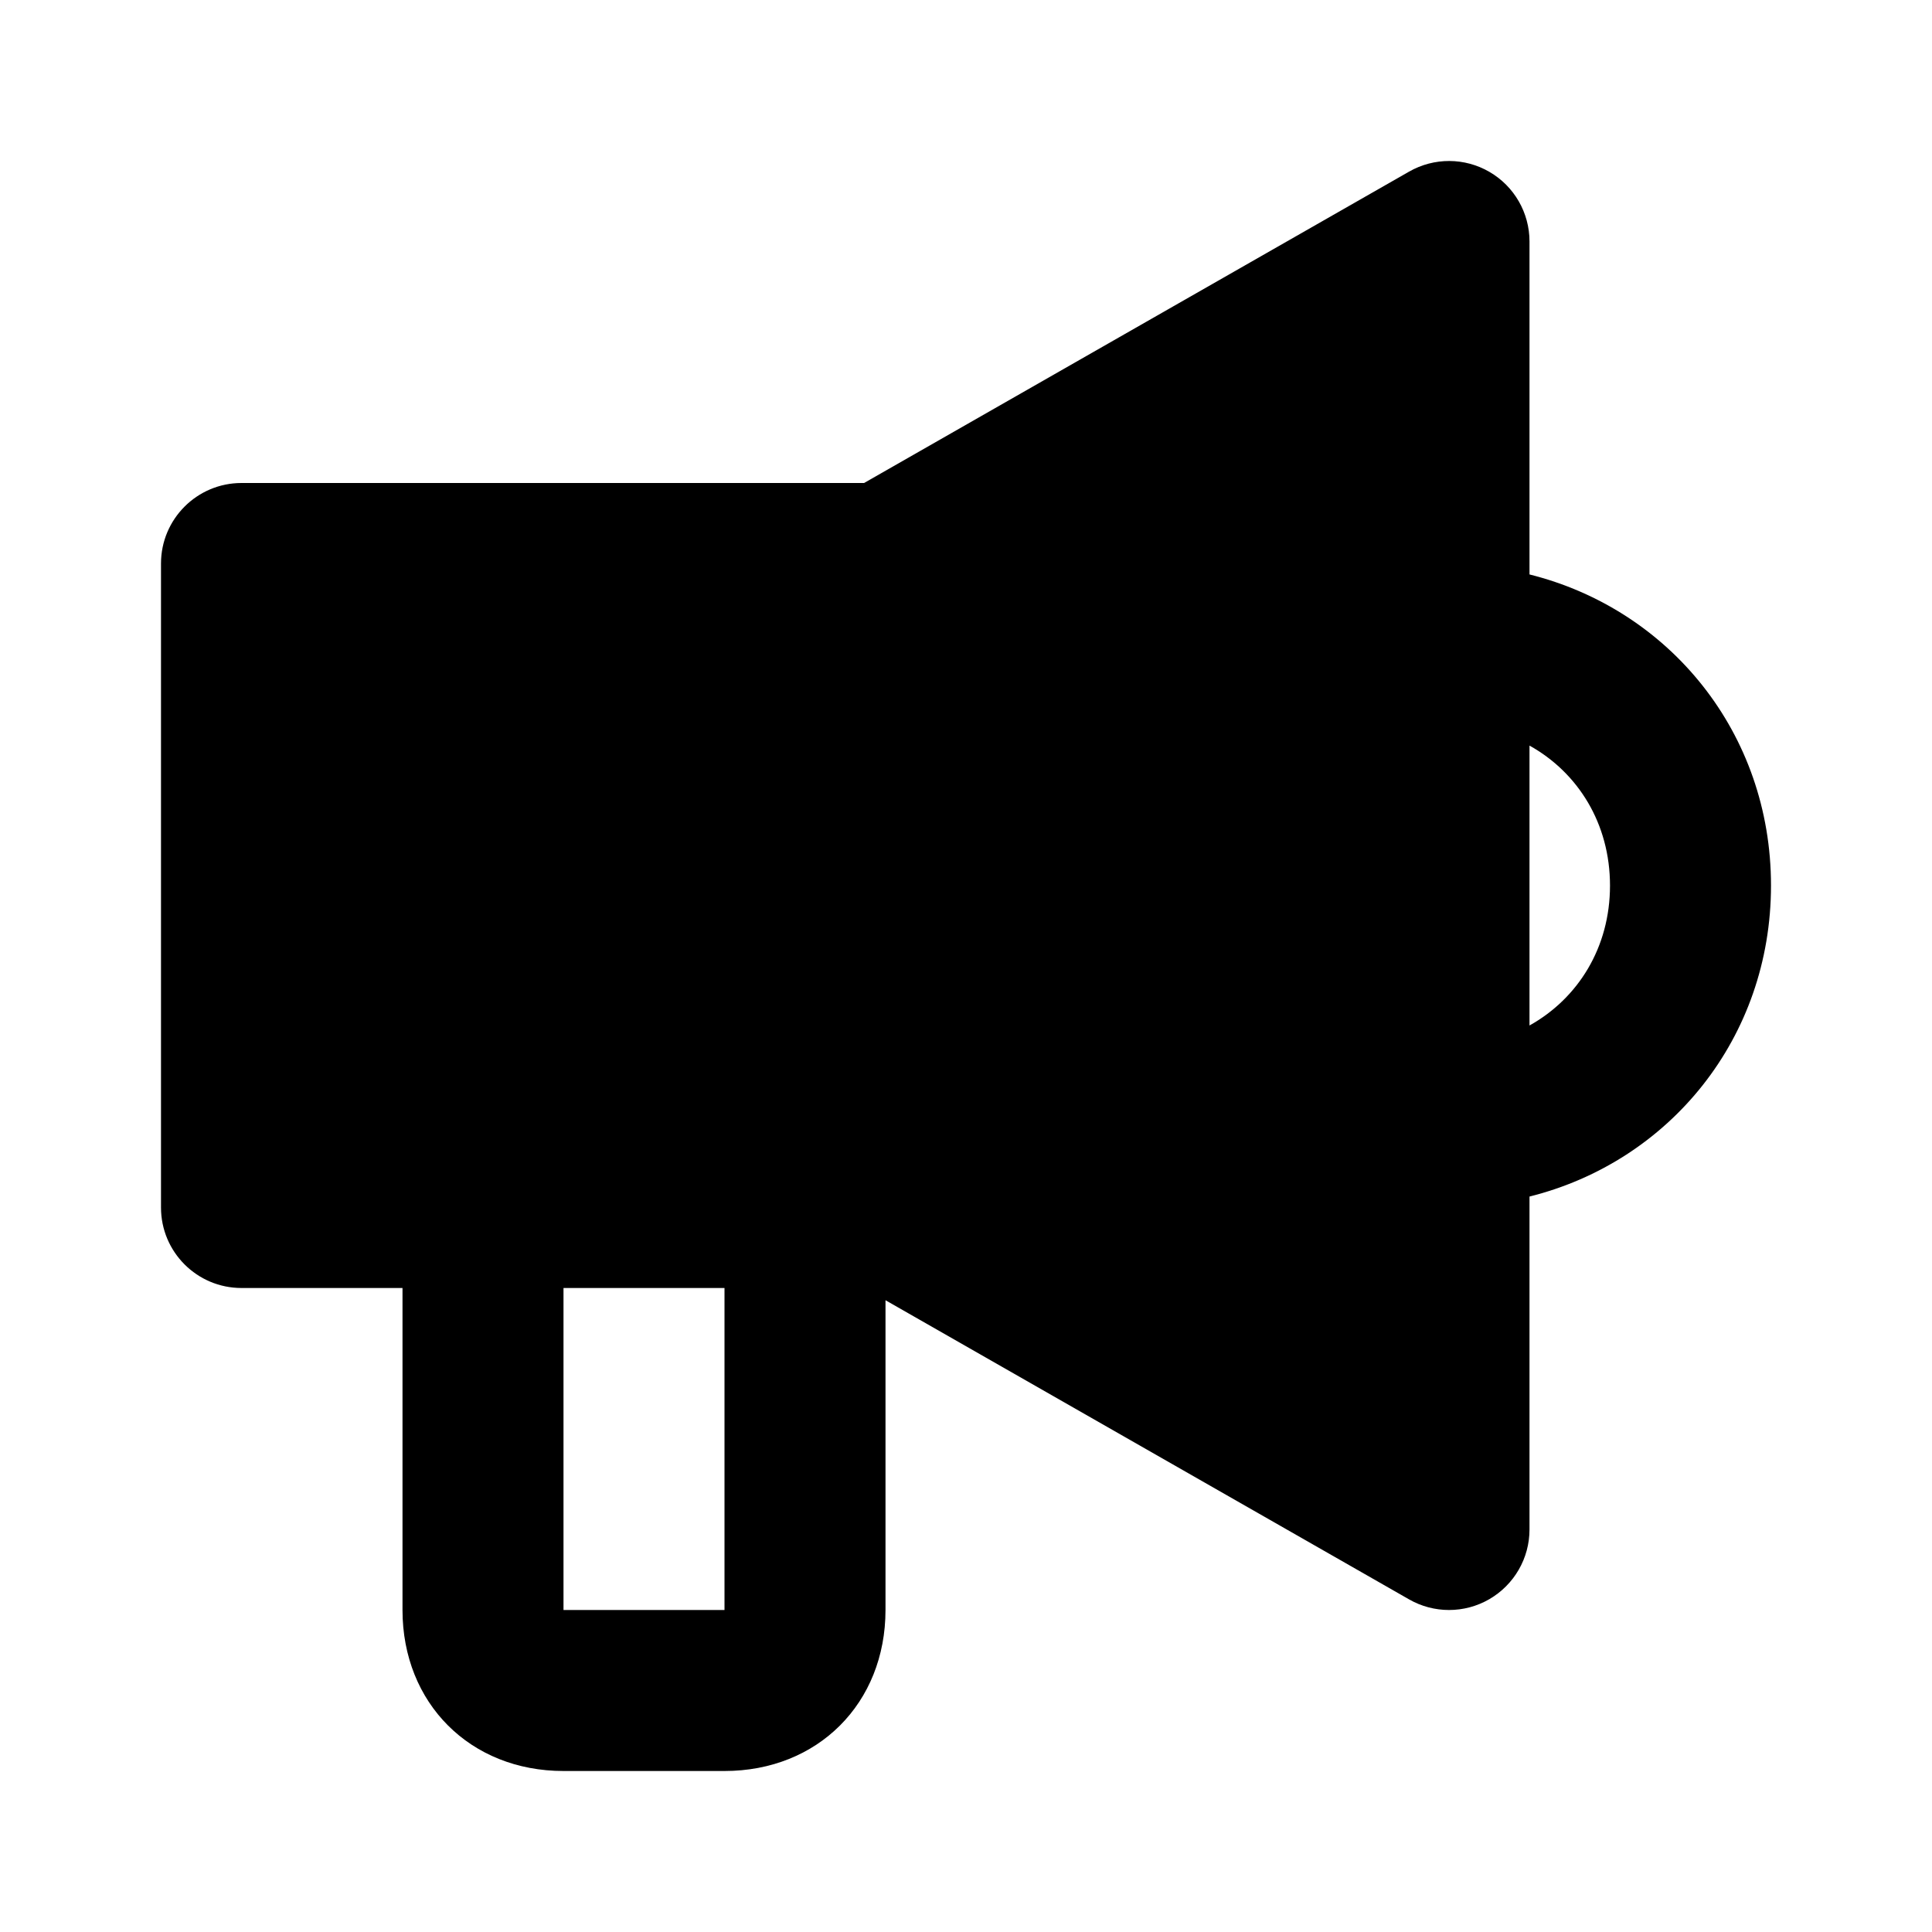 <svg width="24" height="24" viewBox="0 0 24 24" fill="none" xmlns="http://www.w3.org/2000/svg">
<path d="M19 7.136V3C19 2.644 18.811 2.314 18.502 2.135C18.194 1.956 17.814 1.955 17.504 2.132L10.734 6H3C2.448 6 2 6.448 2 7V15C2 15.553 2.448 16 3 16H5V20C5 21.159 5.841 22 7 22H9C10.159 22 11 21.159 11 20V16.152L17.504 19.868C17.657 19.956 17.829 20 18 20C18.174 20 18.347 19.955 18.502 19.865C18.811 19.685 19 19.356 19 19V14.864C20.741 14.429 22 12.894 22 11C22 9.106 20.741 7.571 19 7.136ZM9 20H7V16H9V20ZM19 12.739V9.262C19.604 9.598 20 10.232 20 11.001C20 11.77 19.604 12.402 19 12.739Z" fill="black"/>
</svg>
